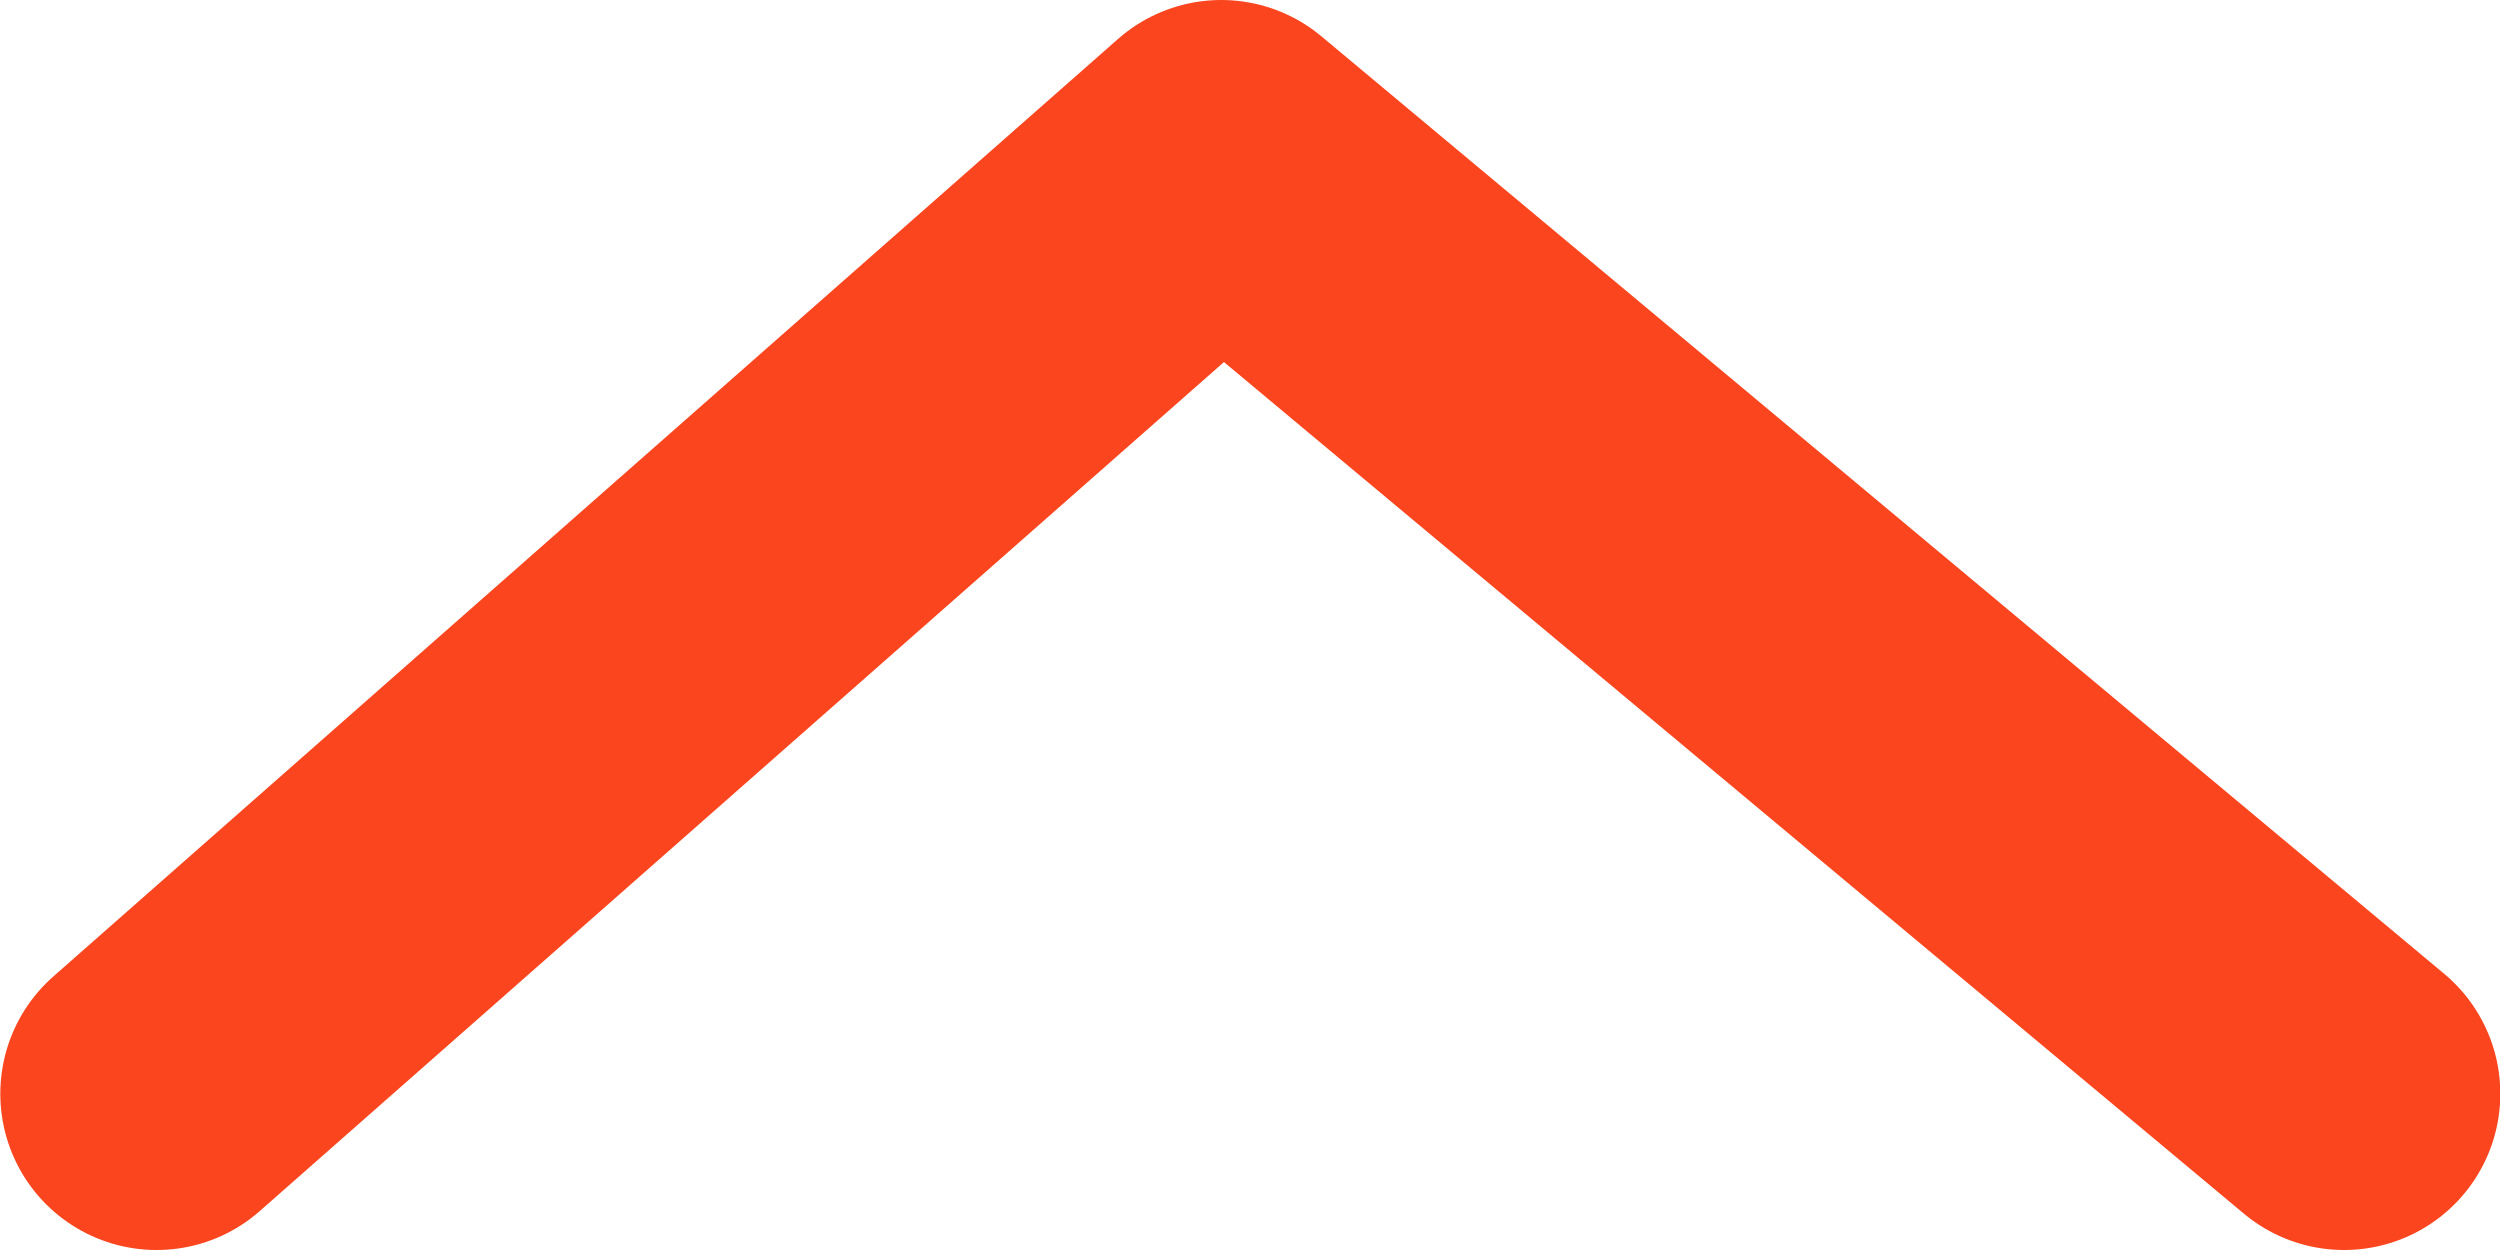 <svg width="8" height="4" viewBox="0 0 8 4" fill="none" xmlns="http://www.w3.org/2000/svg">
<path d="M0.501 3.5L3.908 0.5L7.501 3.5" stroke="#FA451E" stroke-linecap="round" stroke-linejoin="round"/>
</svg>
